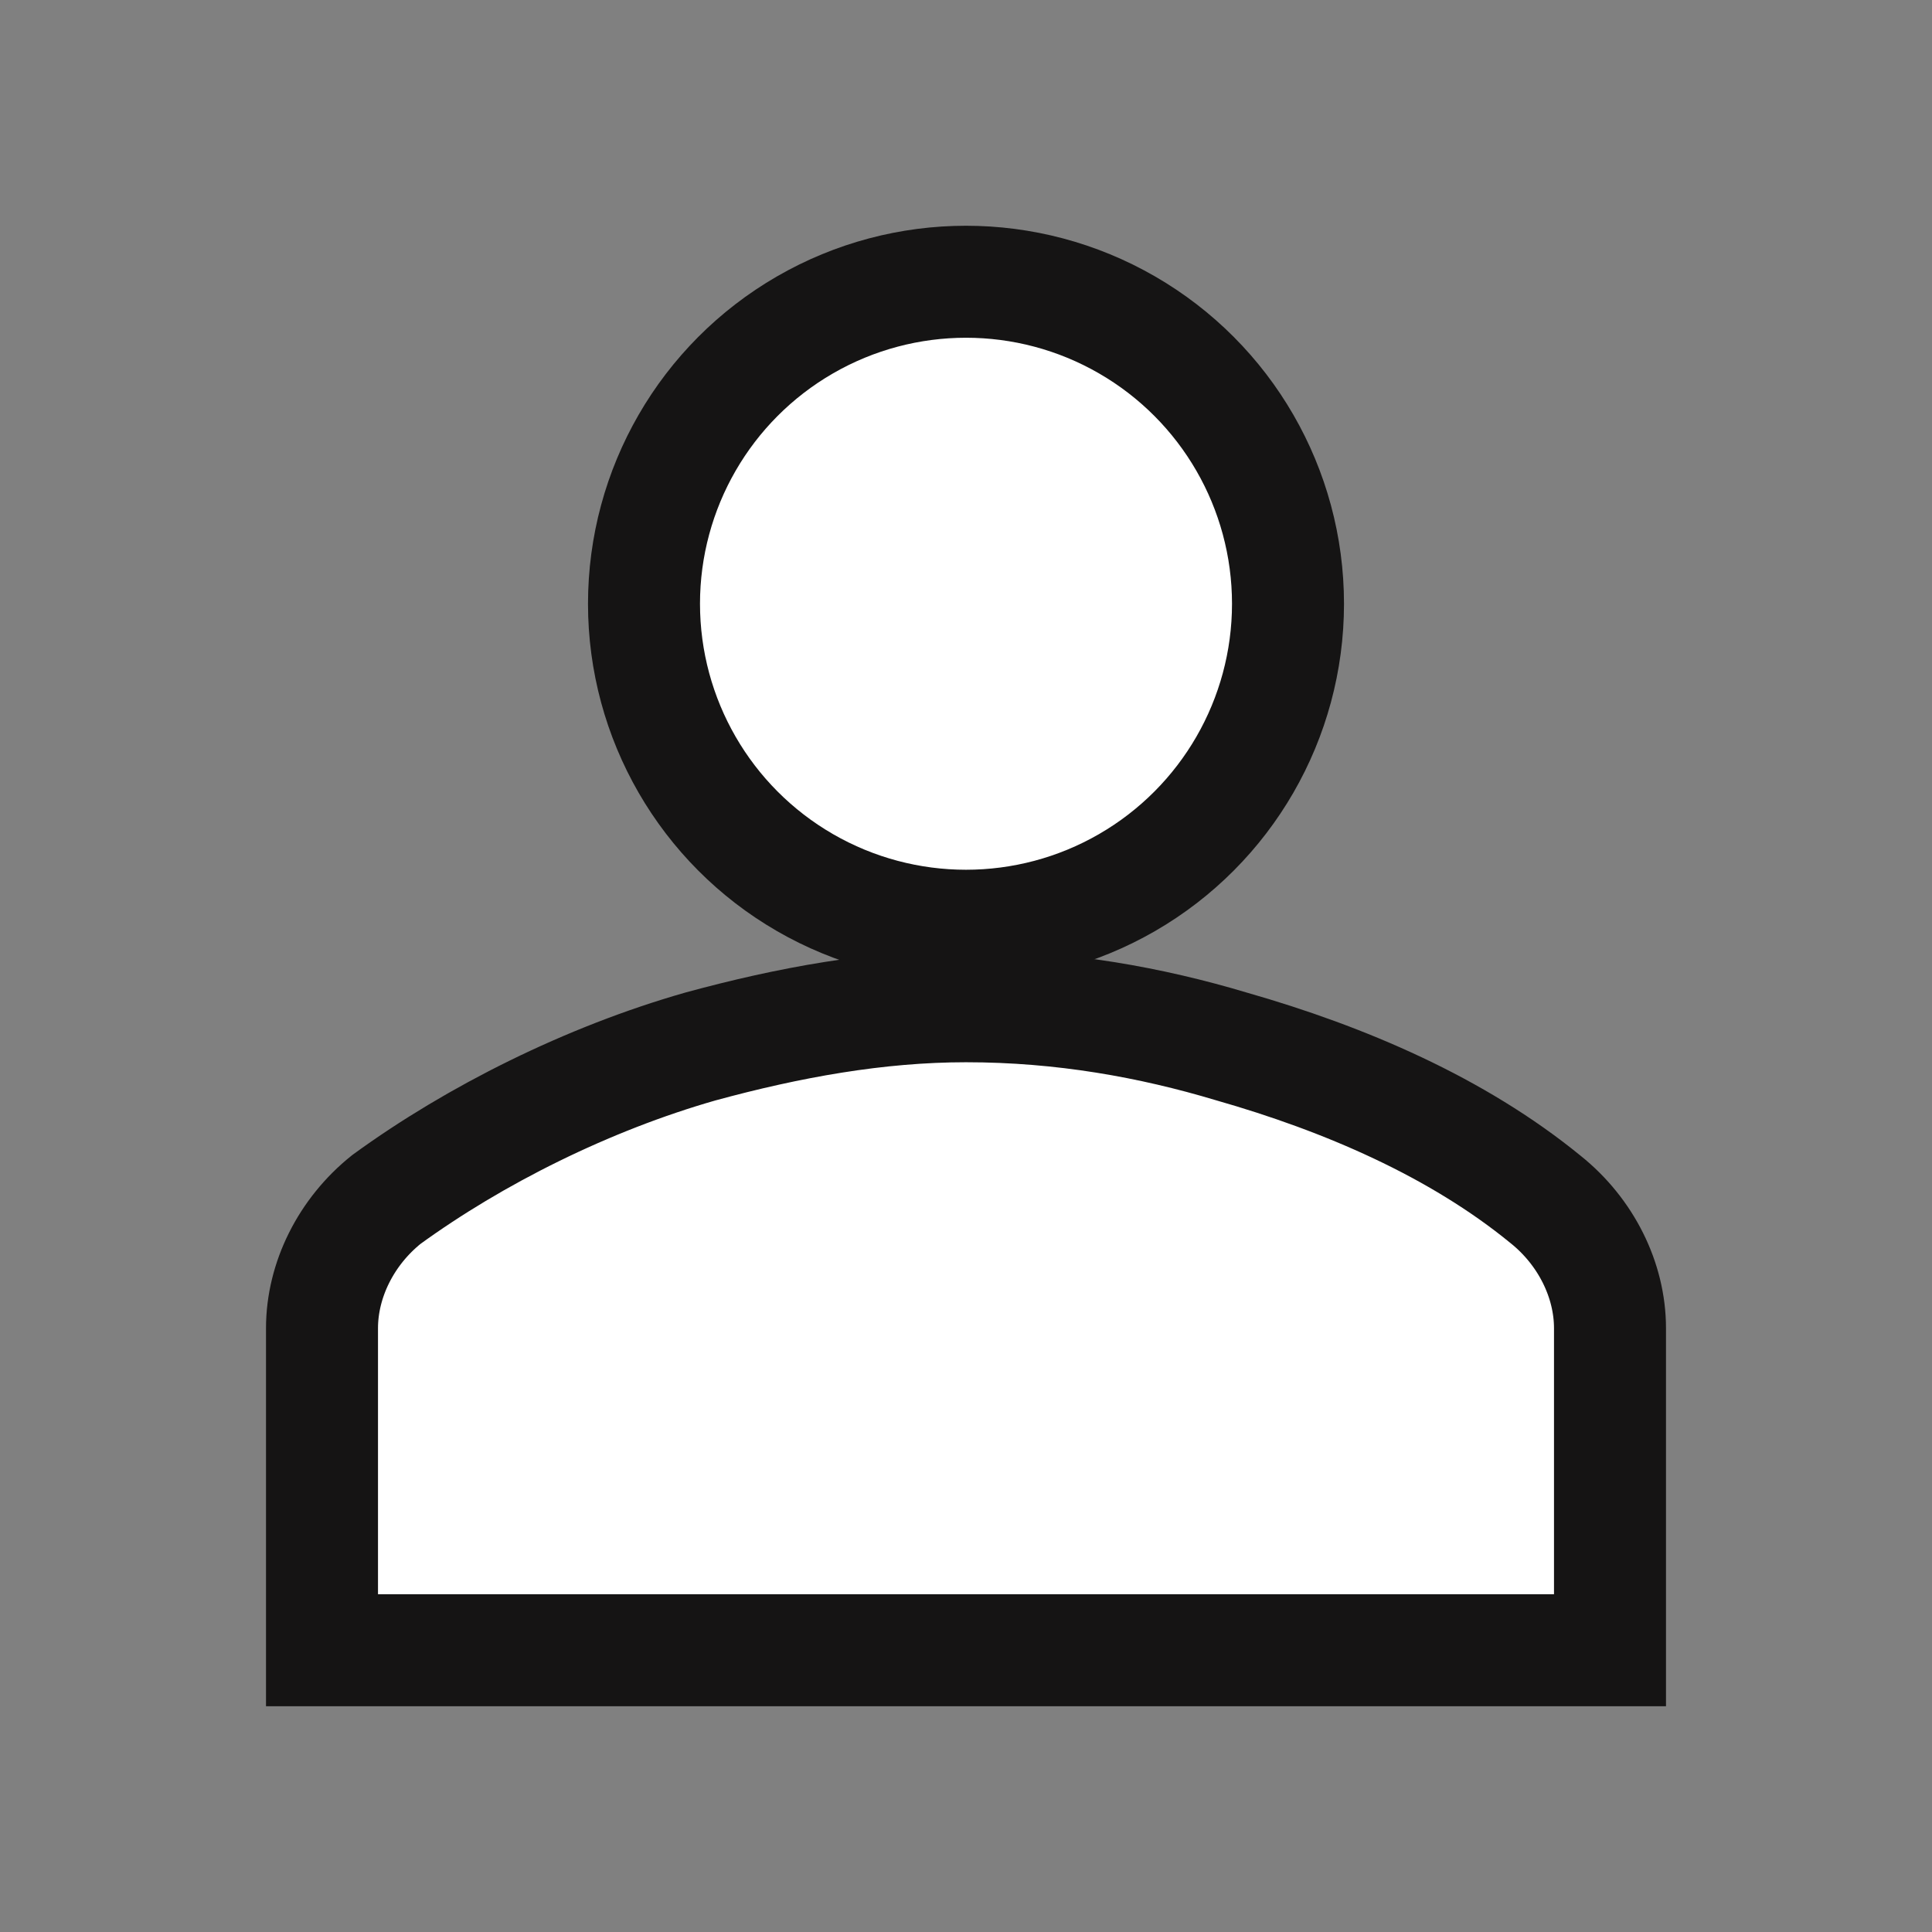<svg viewBox="0 0 96 96" xmlns="http://www.w3.org/2000/svg" xmlns:xlink="http://www.w3.org/1999/xlink" id="Icons_User" overflow="hidden"><rect x="0" y="0" width="96" height="96" fill="#808080" stroke="none"/><style>
.MsftOfcThm_MainLight1_Fill {
 fill:#FFFFFF; 
}
.MsftOfcThm_Accent4_lumMod_10_Stroke {
 stroke:#151414; 
}
</style>
<g><circle cx="48" cy="30" r="16" stroke="#151414" stroke-width="5.565" fill="#FFFFFF"/><path d="M80 82 80 66C80 63.6 78.8 61.2 76.8 59.6 72.4 56 66.8 53.6 61.2 52 57.2 50.8 52.8 50 48 50 43.6 50 39.2 50.8 34.8 52 29.2 53.6 23.6 56.4 19.2 59.6 17.2 61.2 16 63.6 16 66L16 82 80 82Z" stroke="#151414" stroke-width="5.565" fill="#FFFFFF"/></g></svg>